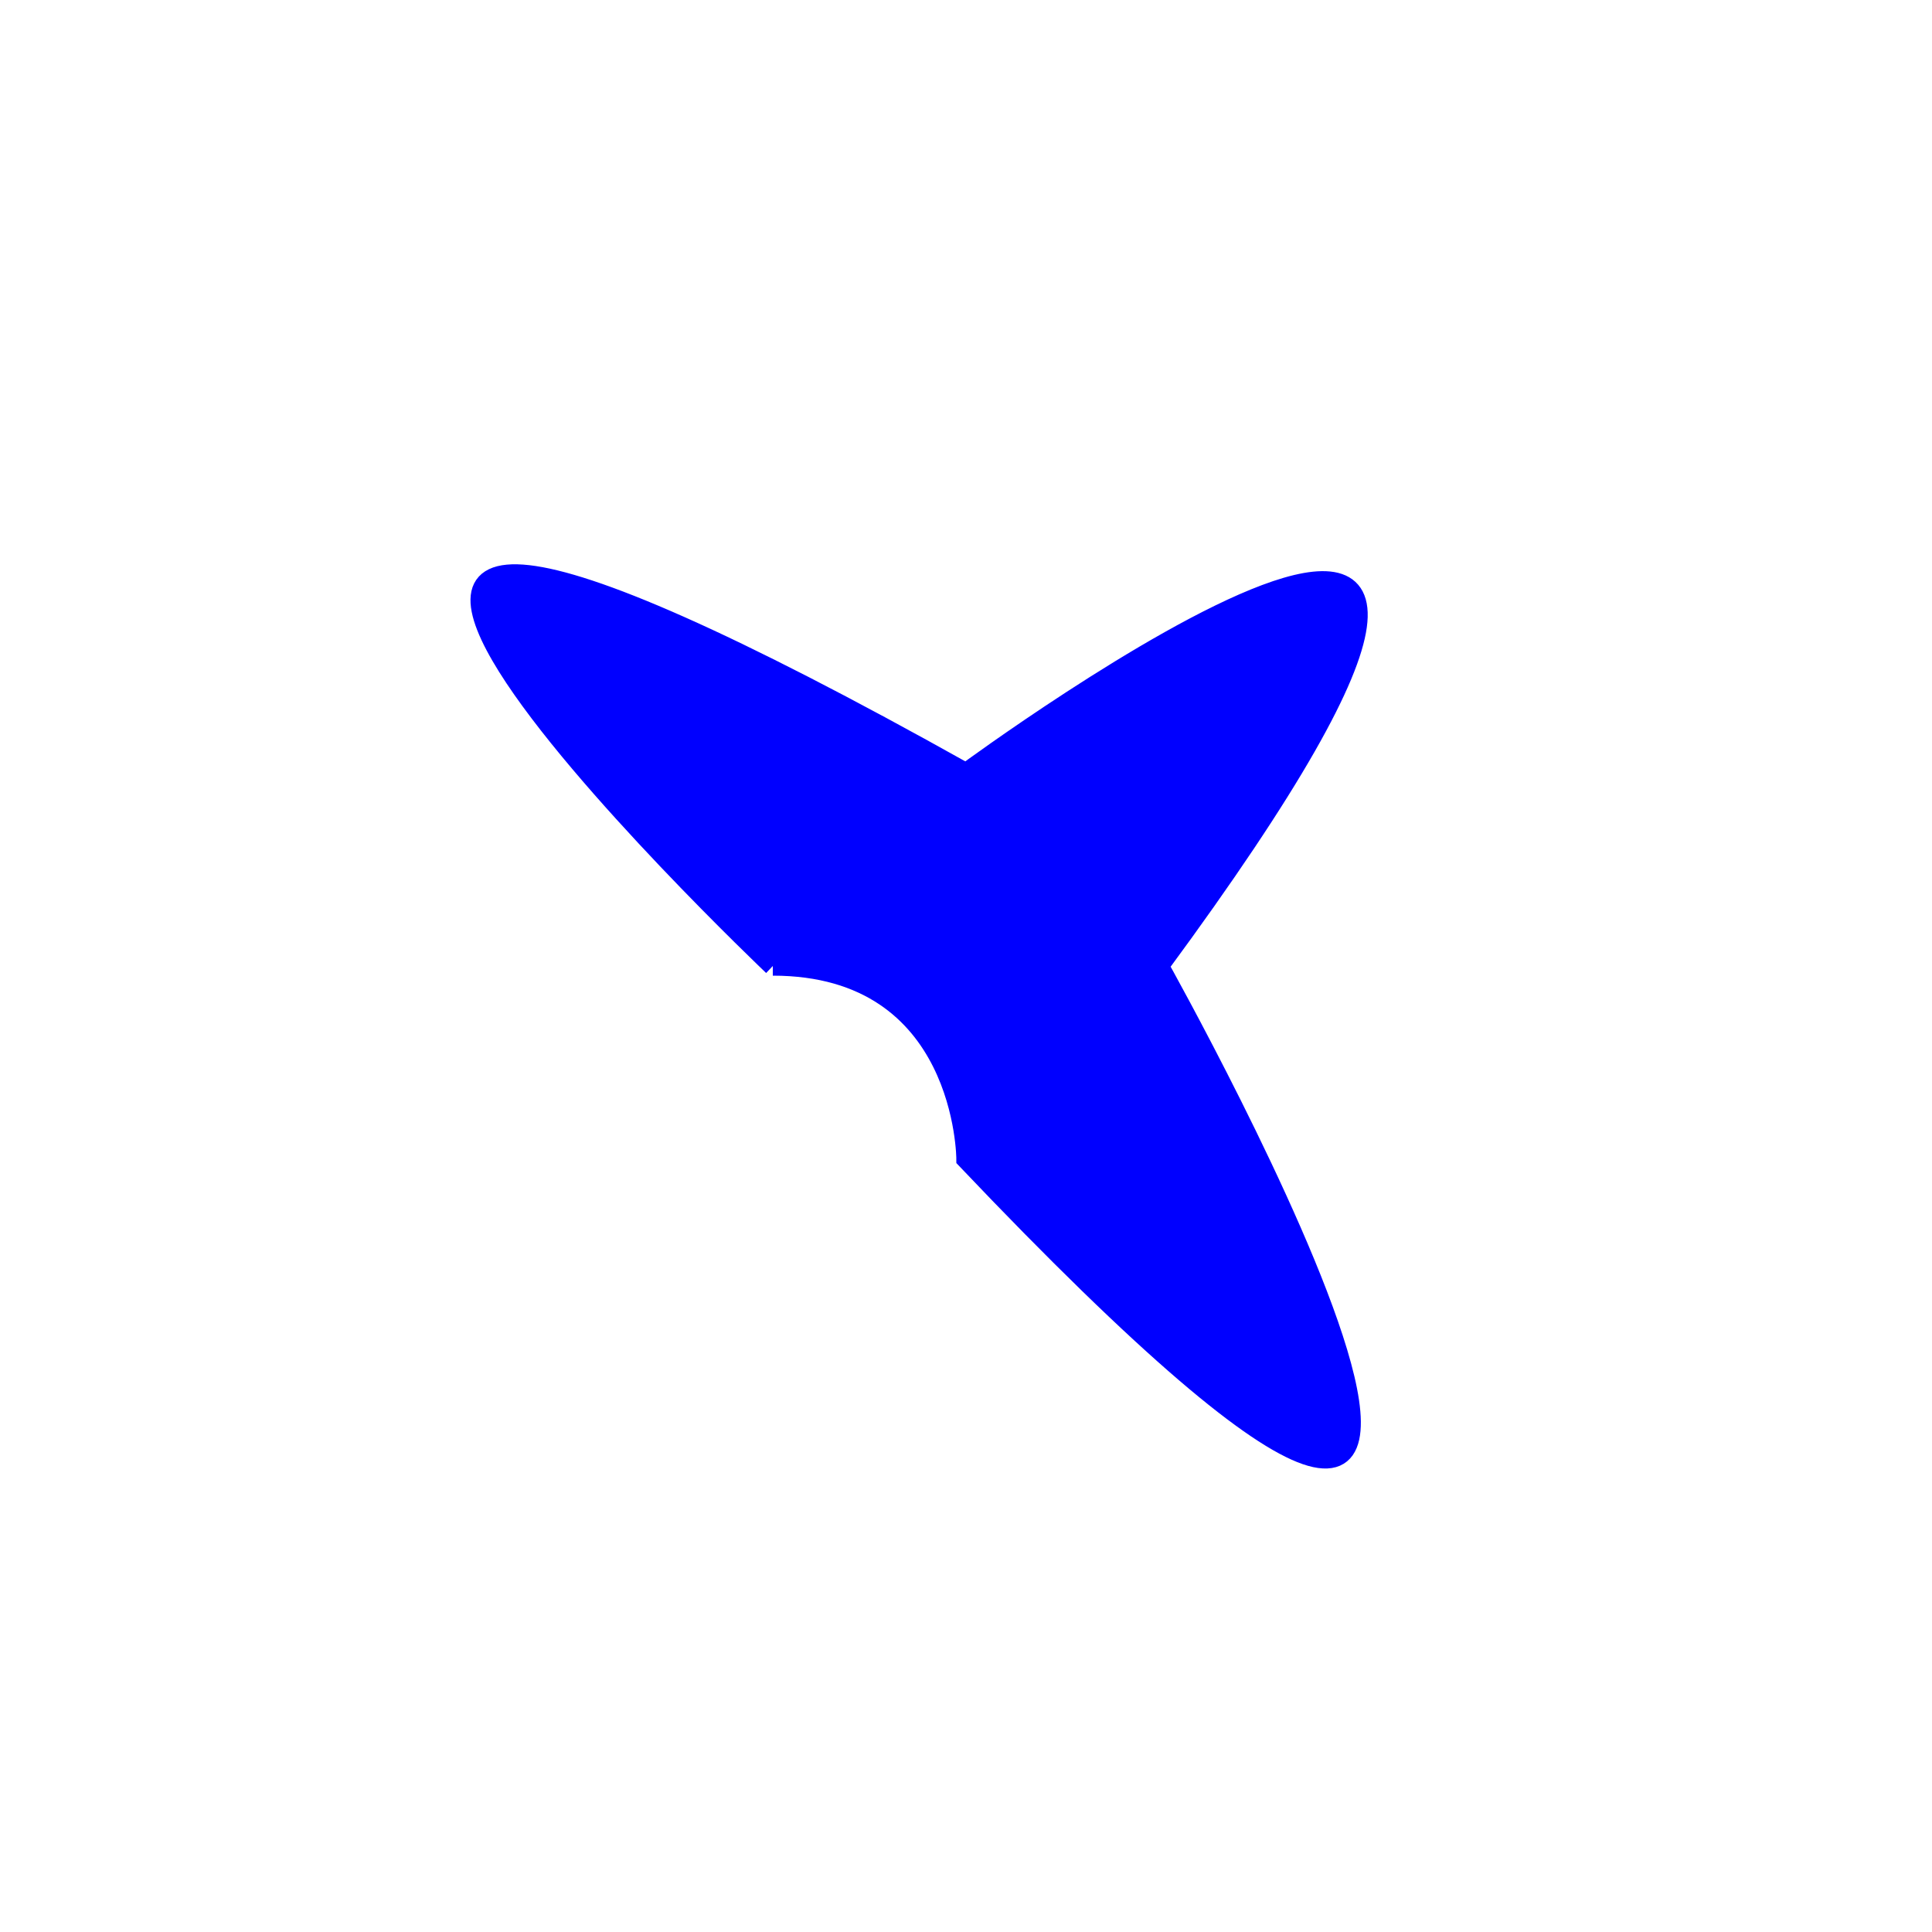 <svg width="100px" height="100px" xmlns="http://www.w3.org/2000/svg">
  <path d="M10 10 L90 10 L90 90 L10 90 L10 10" stroke="transparent" fill="transparent"></path>
  <path d="M40 50 C40 50,0 12,50 40 C50 40,88 12,60 50 C60 50,88 100,50 60 C50 60,50 50,40 50" stroke="blue" fill="blue"></path>
</svg>
